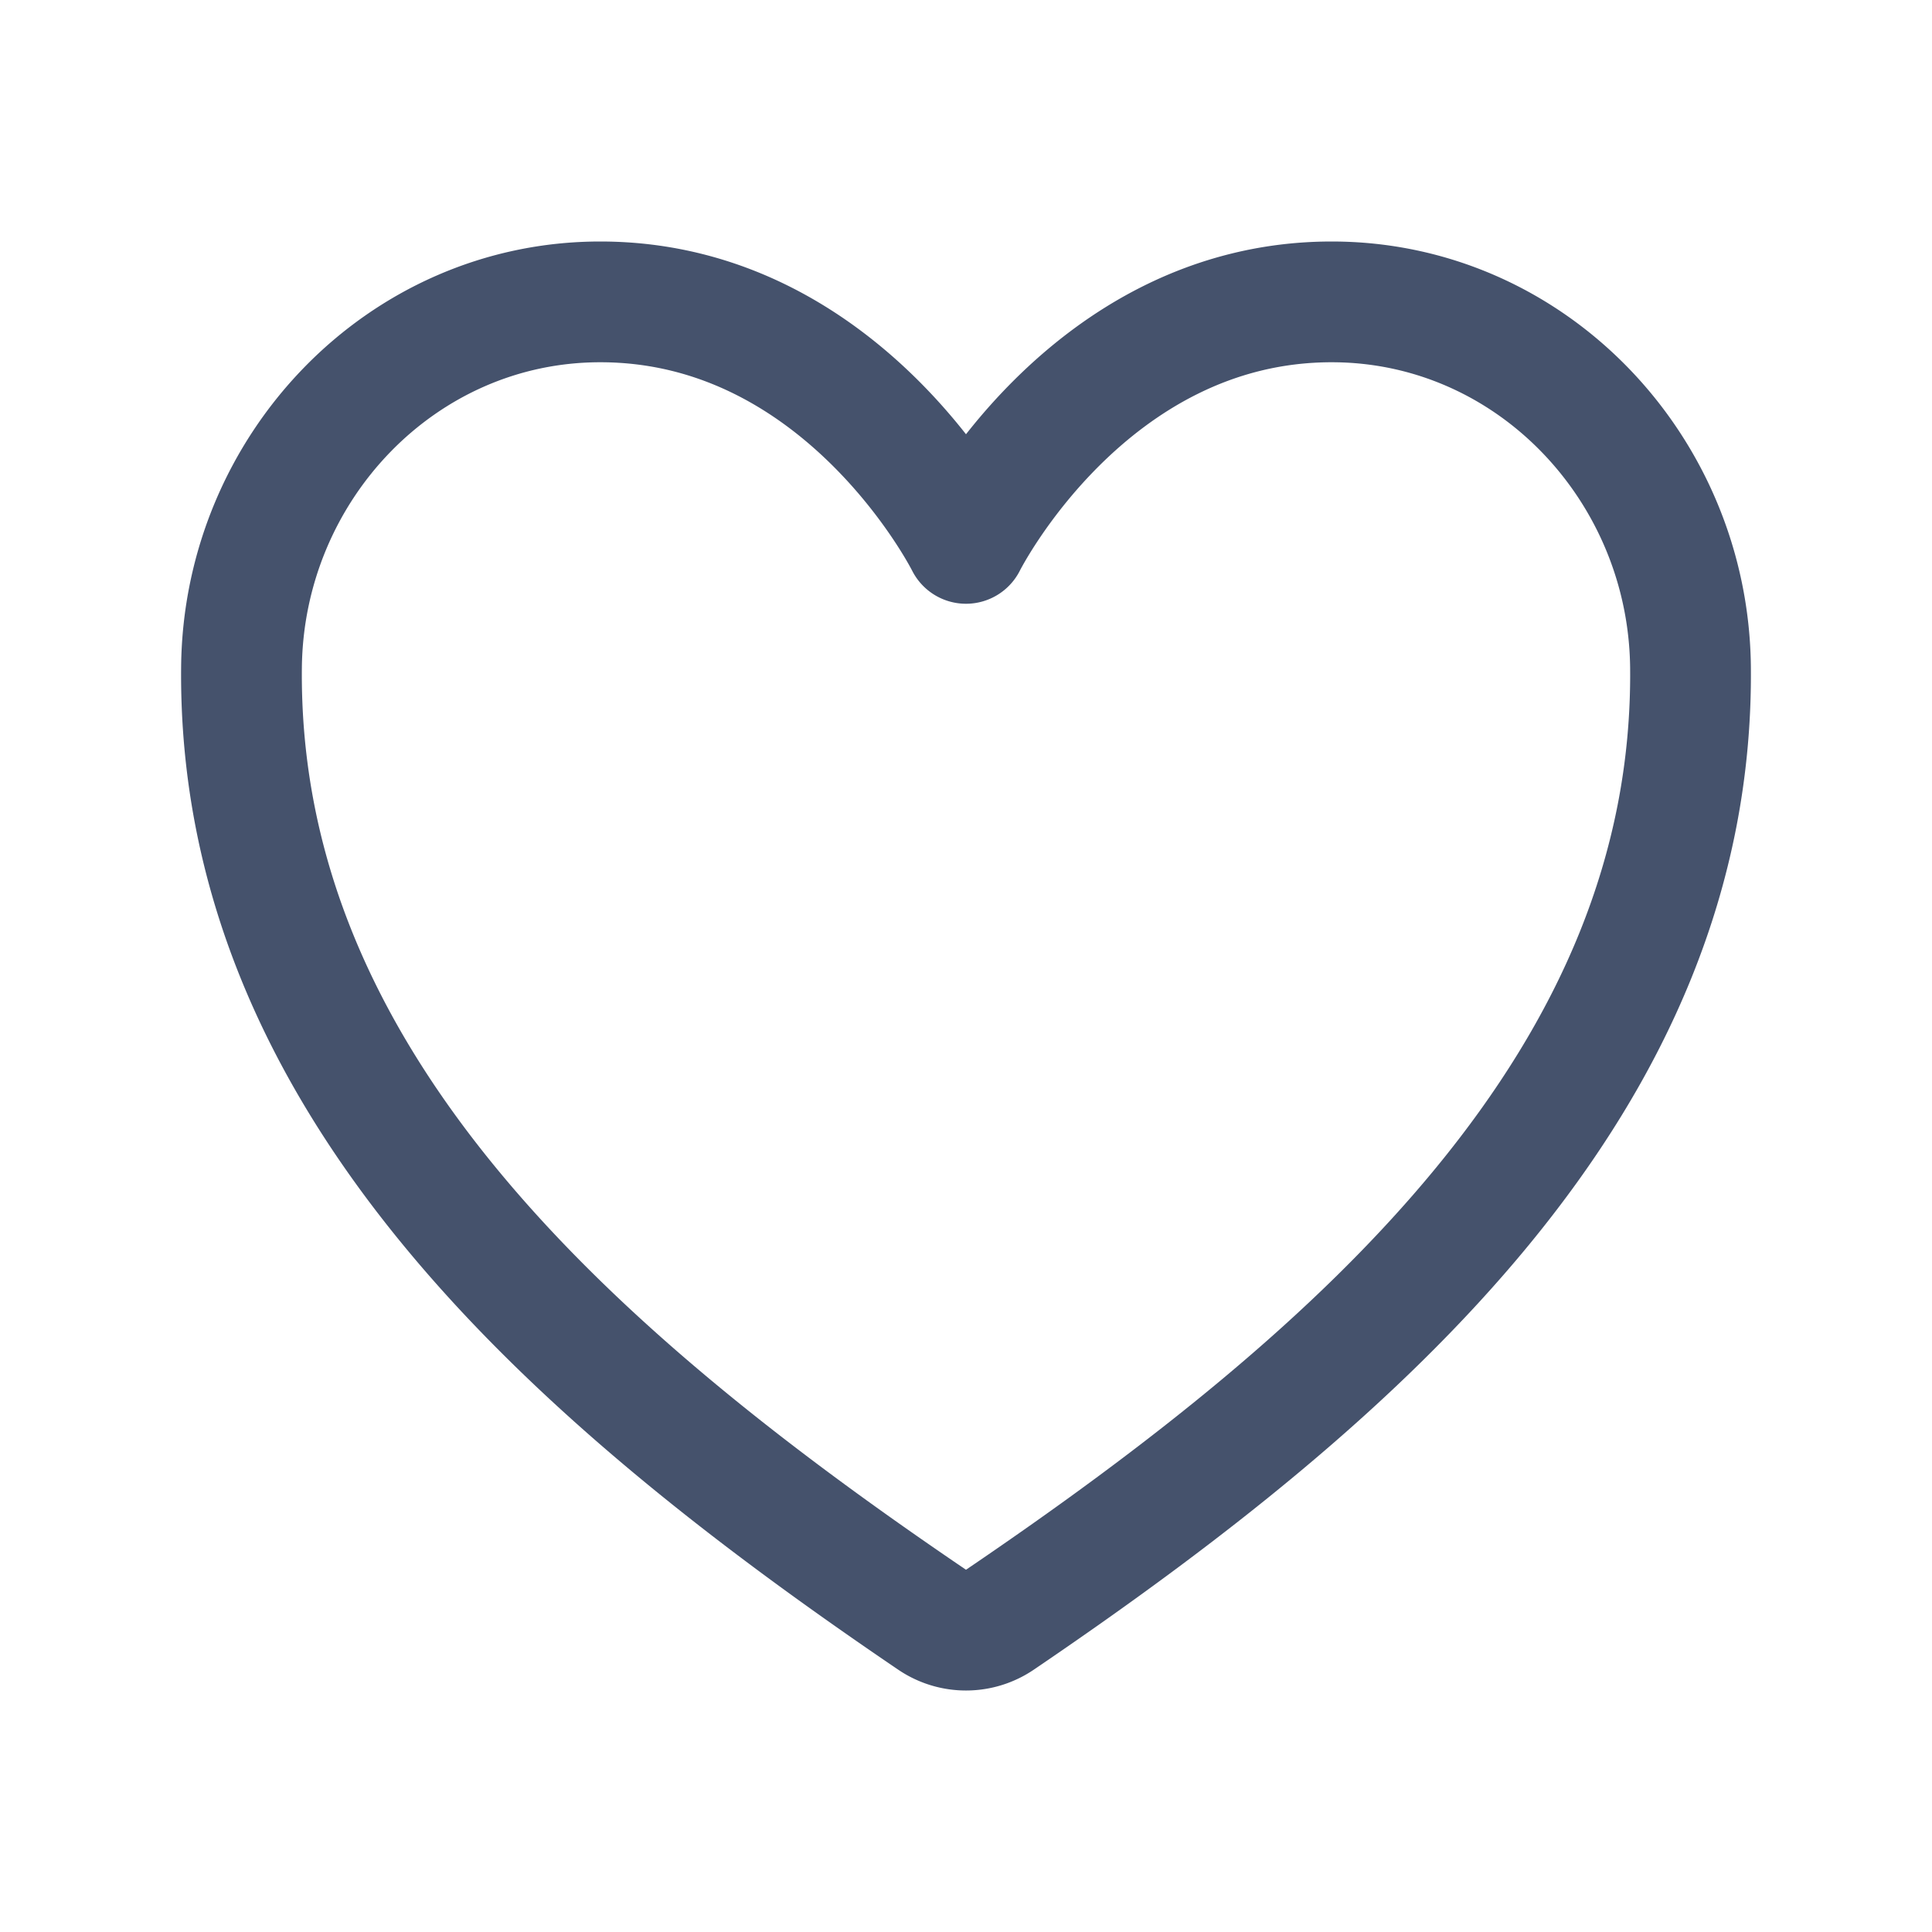 <svg xmlns='http://www.w3.org/2000/svg' class='ionicon' viewBox='0 0 512 512'><title>Heart</title><path d='M352.92 80C288 80 256 144 256 144s-32-64-96.92-64c-52.76 0-94.54 44.14-95.08 96.81-1.1 109.33 86.73 187.08 183 252.42a16 16 0 0018 0c96.26-65.34 184.09-143.09 183-252.42-.54-52.67-42.32-96.81-95.08-96.81z' fill='none' stroke='#45526c' stroke-linecap='round' stroke-linejoin='round' stroke-width='32'/></svg>
